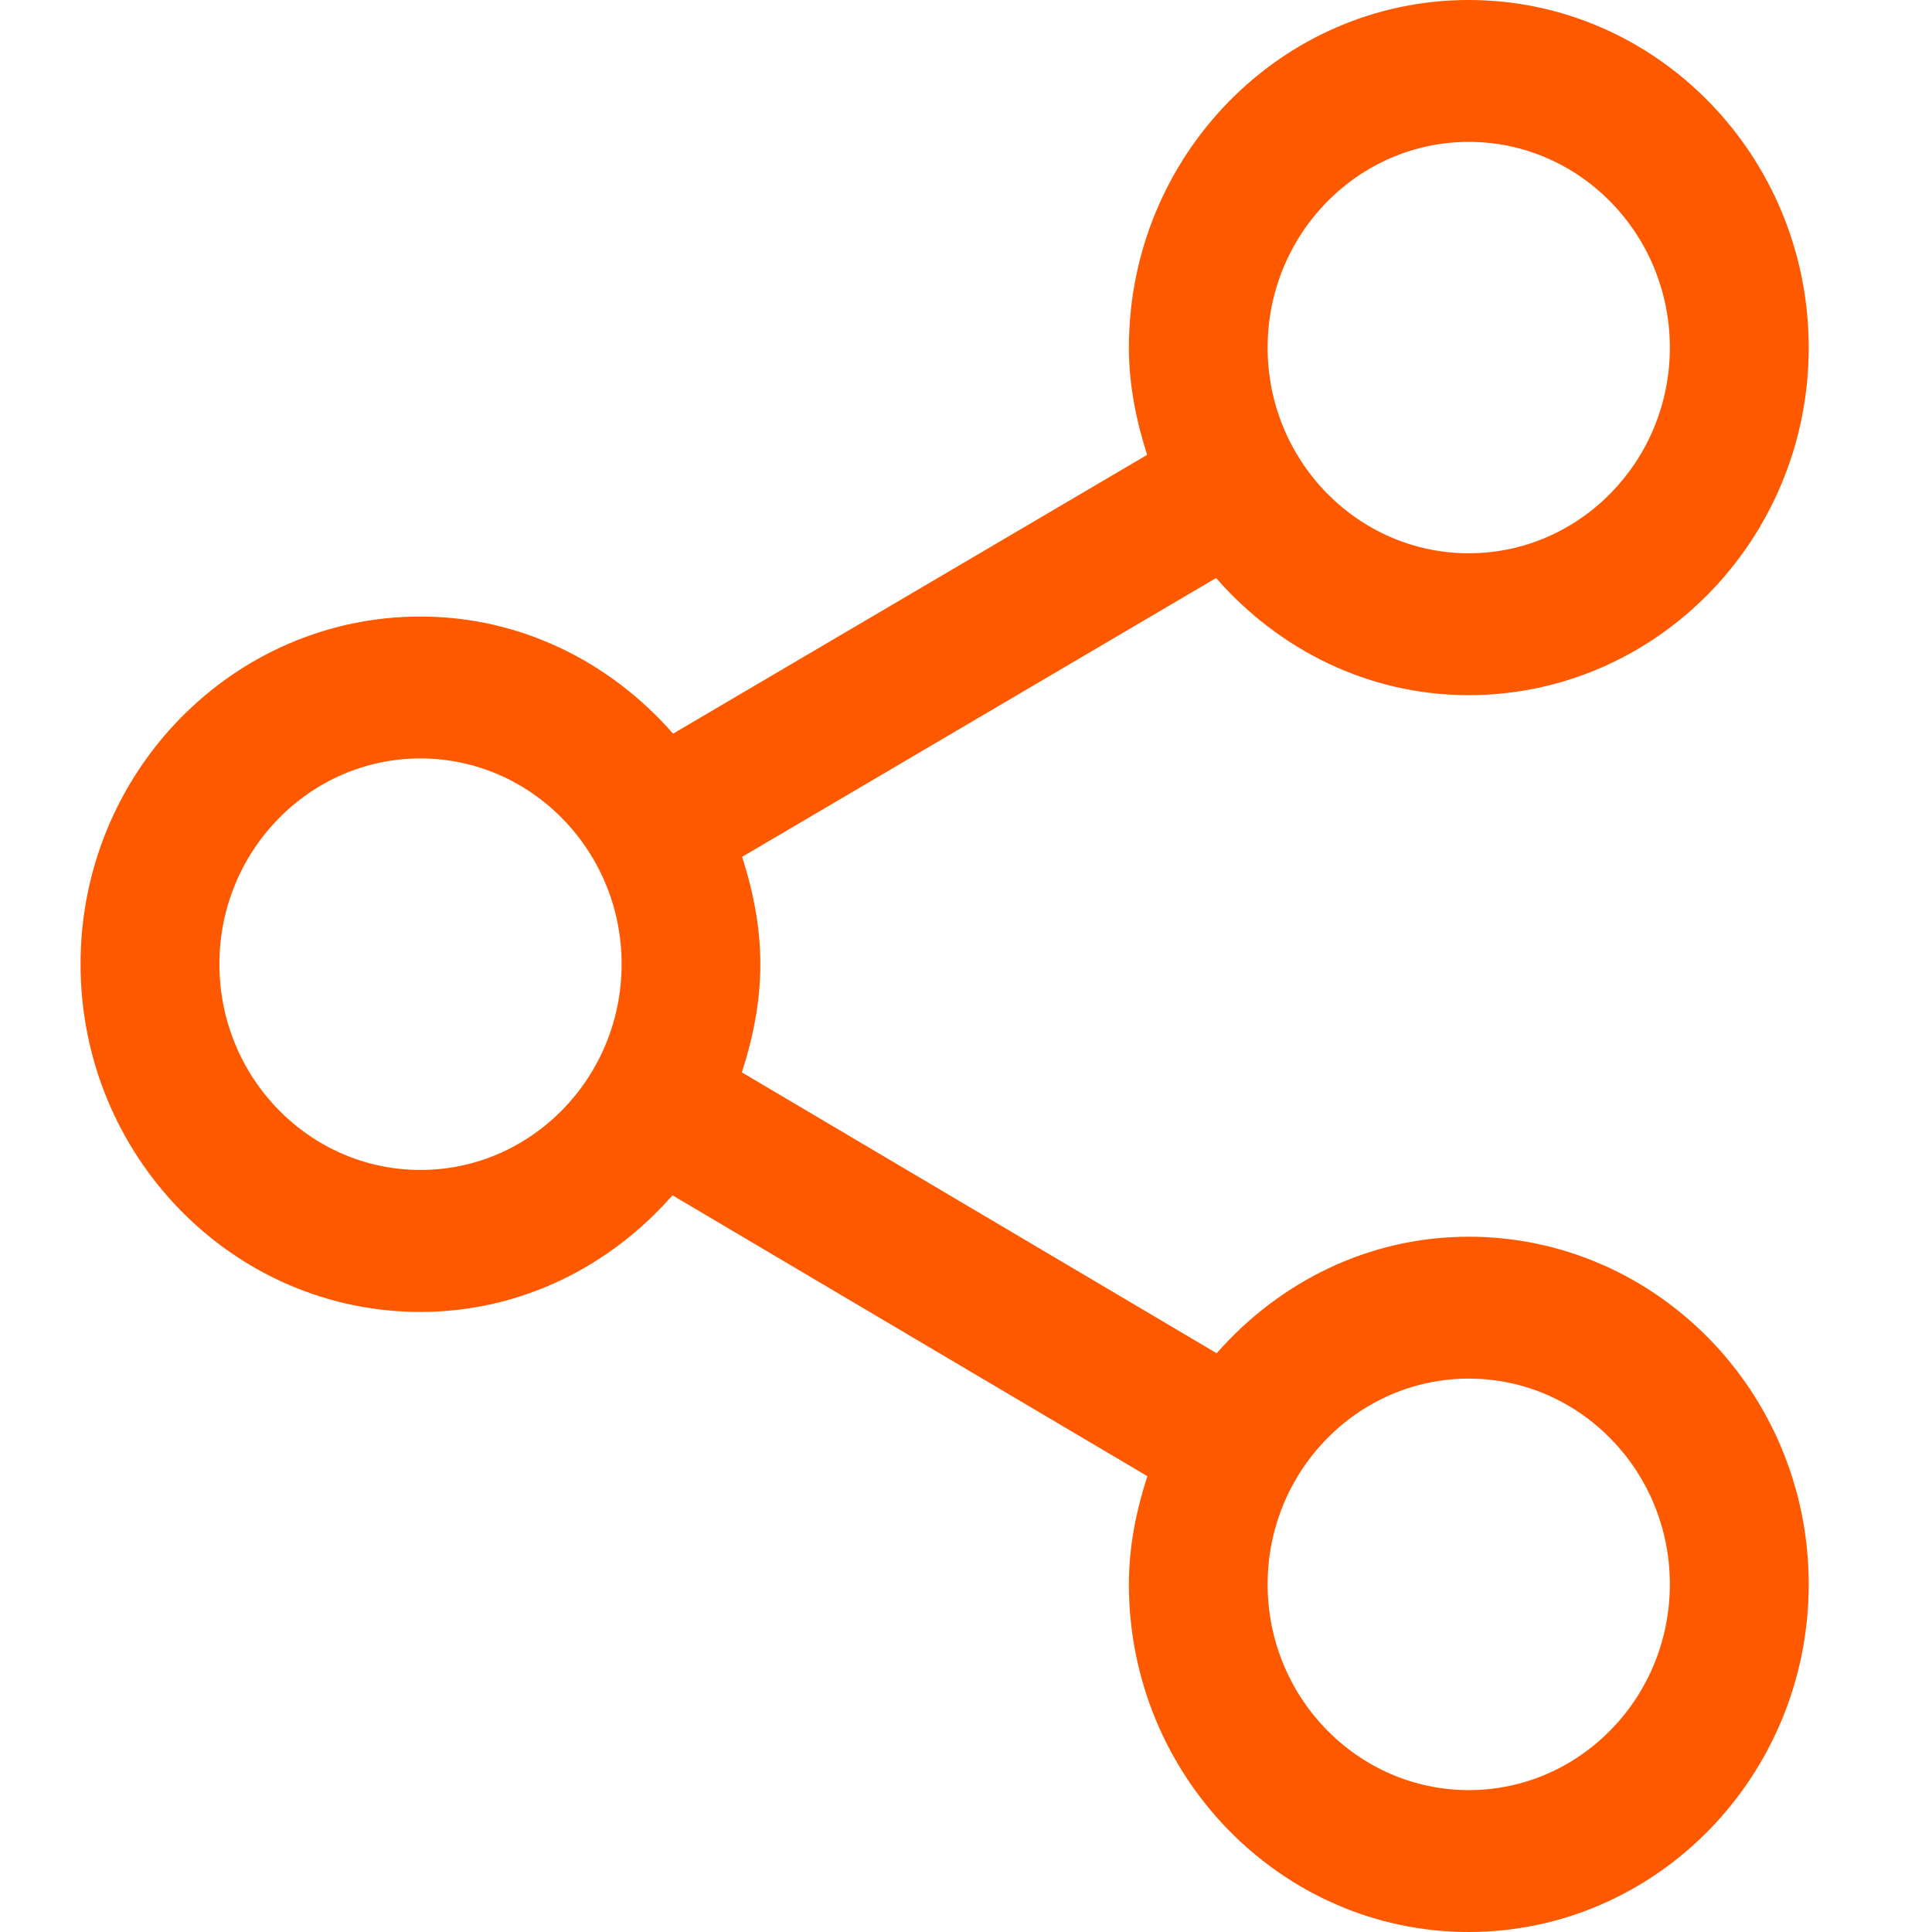 <svg width="16" height="16" viewBox="0 0 16 16" fill="none" xmlns="http://www.w3.org/2000/svg">
<path fill-rule="evenodd" clip-rule="evenodd" d="M12.163 10.242C11.332 10.242 10.592 10.619 10.076 11.207L6.144 8.881C6.235 8.597 6.297 8.3 6.297 7.984C6.297 7.673 6.236 7.377 6.146 7.096L10.071 4.787C10.588 5.378 11.329 5.757 12.163 5.757C13.716 5.757 14.979 4.466 14.979 2.879C14.979 1.291 13.716 0 12.163 0C10.611 0 9.349 1.291 9.349 2.879C9.349 3.19 9.41 3.485 9.5 3.767L5.574 6.076C5.058 5.485 4.316 5.106 3.482 5.106C1.929 5.106 0.667 6.397 0.667 7.984C0.667 9.573 1.929 10.865 3.482 10.865C4.314 10.865 5.054 10.487 5.569 9.899L9.502 12.225C9.41 12.509 9.349 12.806 9.349 13.12C9.349 14.708 10.611 16 12.163 16C13.716 16 14.979 14.708 14.979 13.12C14.979 11.533 13.716 10.242 12.163 10.242ZM12.164 1.175C13.082 1.175 13.829 1.939 13.829 2.879C13.829 3.818 13.082 4.582 12.164 4.582C11.246 4.582 10.498 3.818 10.498 2.879C10.498 1.939 11.246 1.175 12.164 1.175ZM3.482 9.689C2.564 9.689 1.817 8.925 1.817 7.984C1.817 7.046 2.564 6.281 3.482 6.281C4.4 6.281 5.148 7.046 5.148 7.984C5.148 8.925 4.4 9.689 3.482 9.689ZM12.164 14.825C11.246 14.825 10.498 14.061 10.498 13.12C10.498 12.181 11.246 11.417 12.164 11.417C13.082 11.417 13.829 12.181 13.829 13.12C13.829 14.061 13.082 14.825 12.164 14.825Z" fill="#FF5900"/>
</svg>
